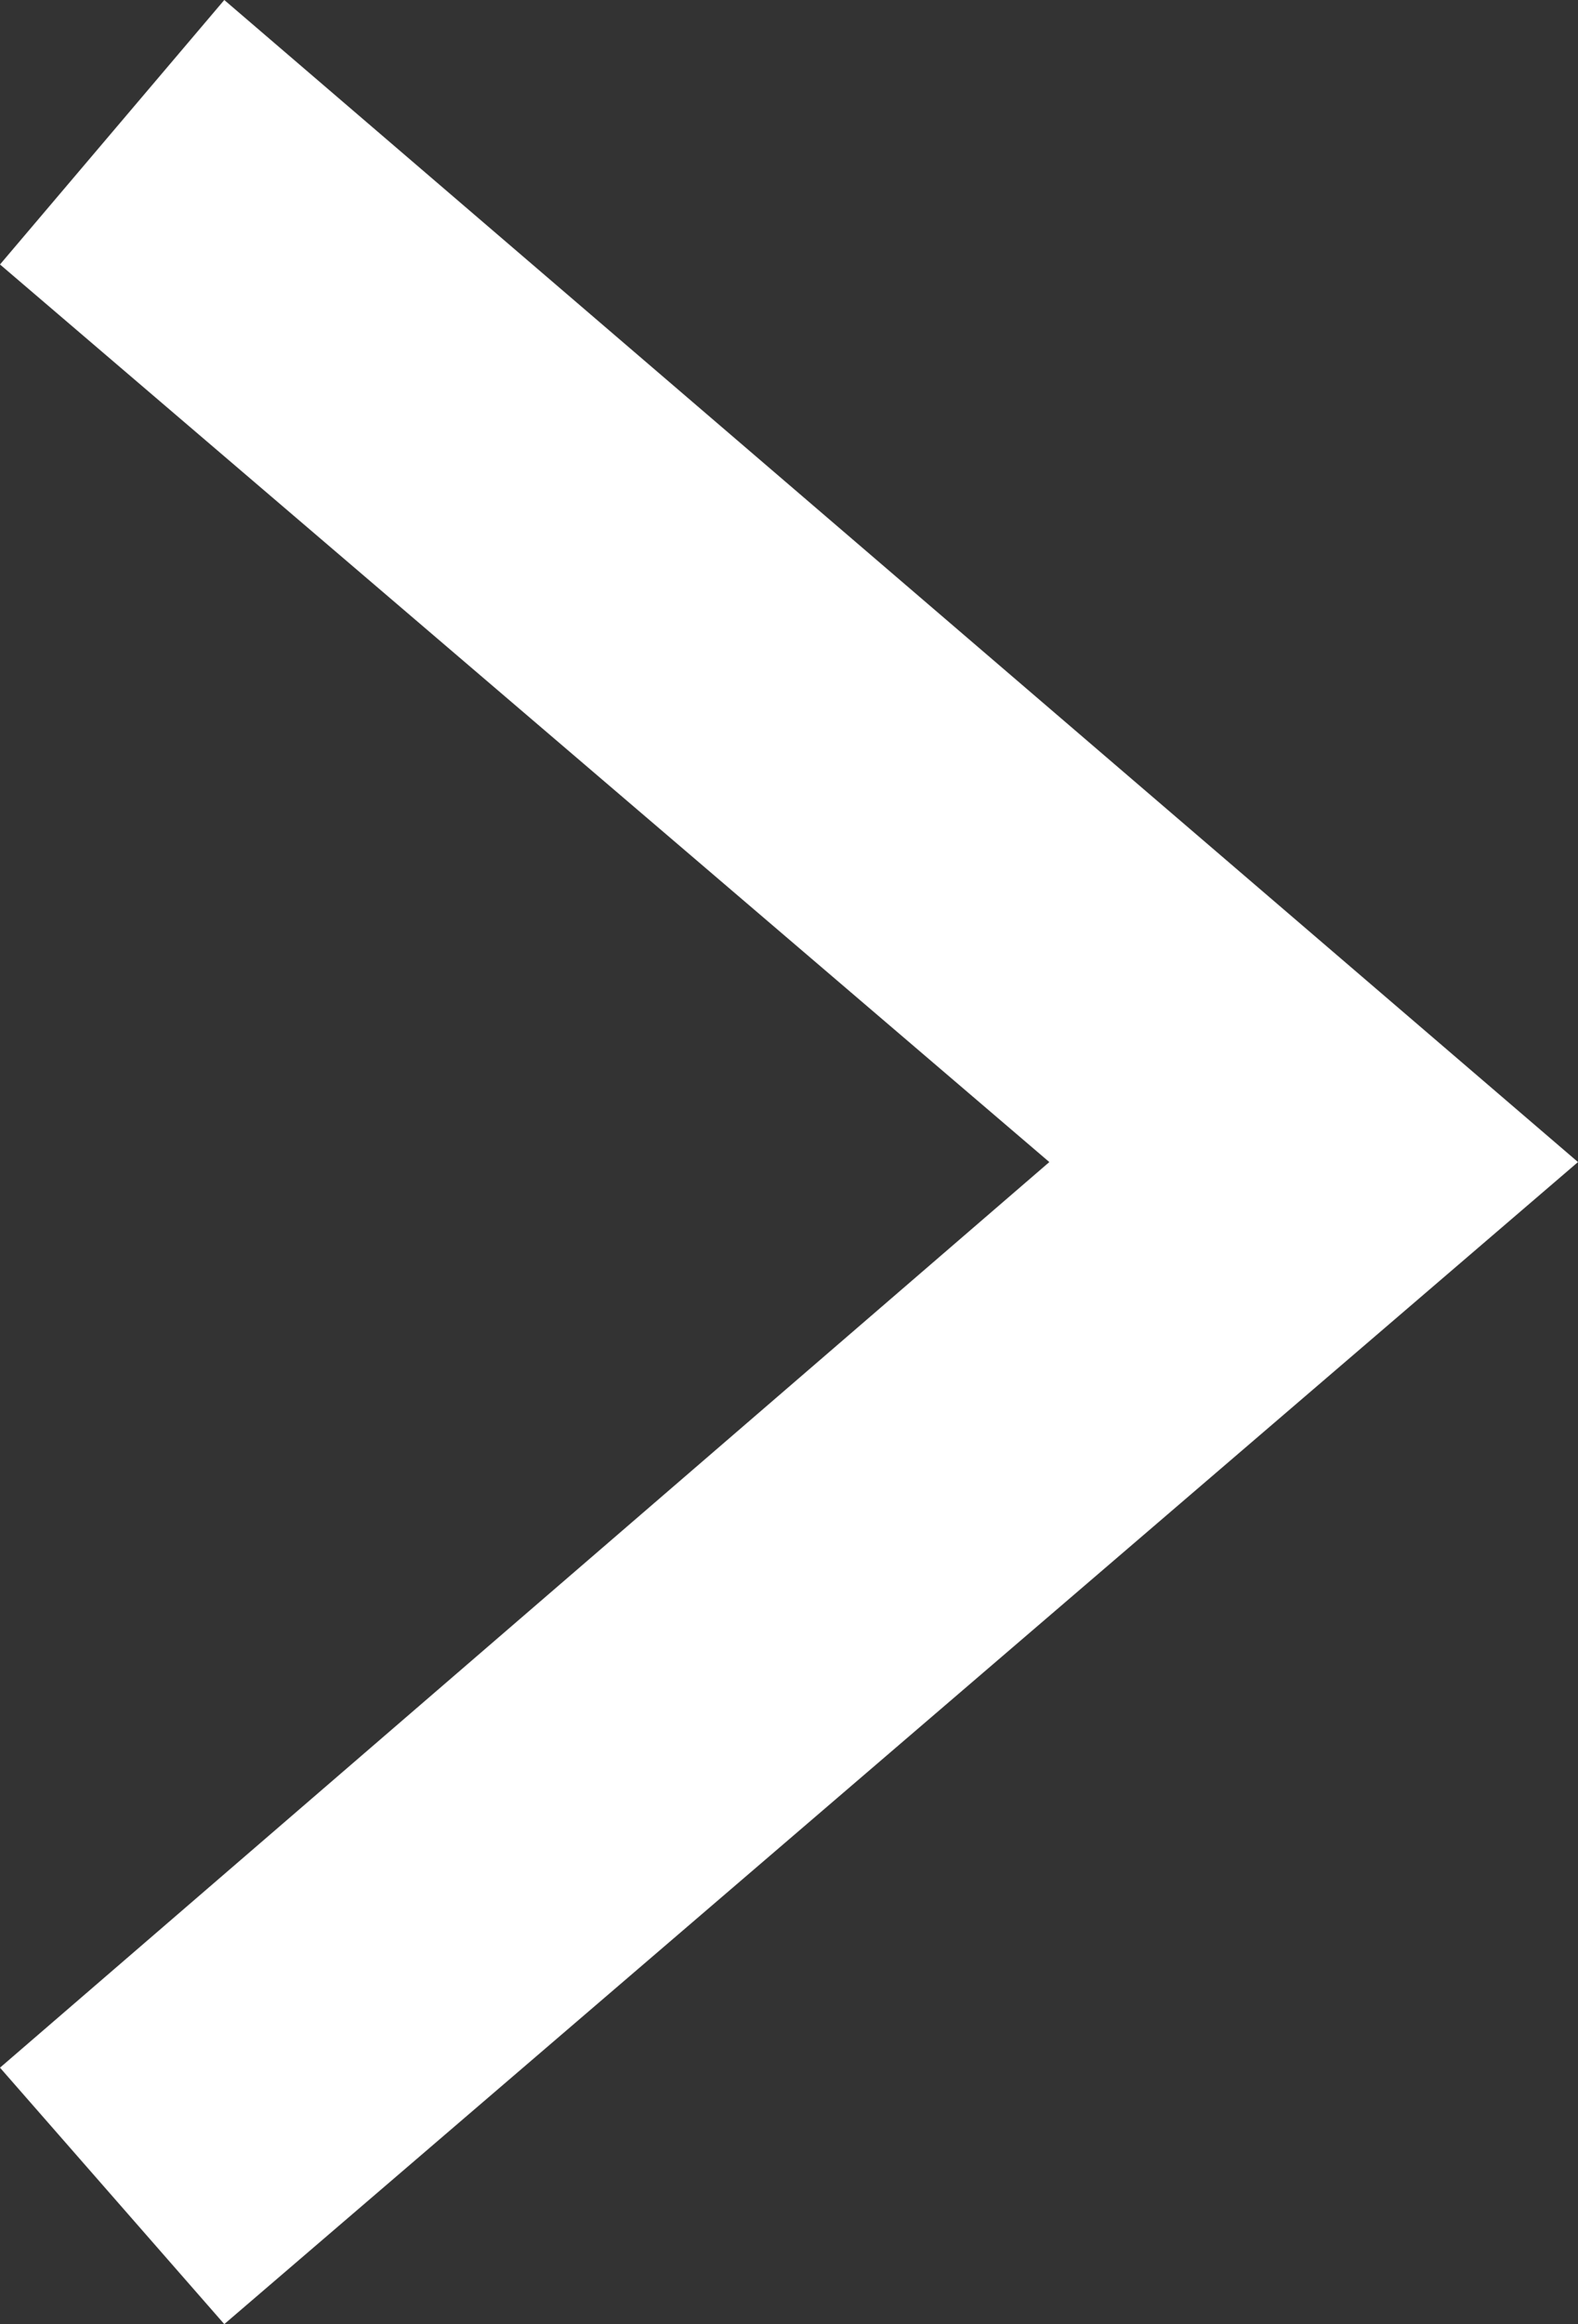 <?xml version="1.0" encoding="utf-8"?>
<!-- Generator: Adobe Illustrator 16.0.0, SVG Export Plug-In . SVG Version: 6.00 Build 0)  -->
<!DOCTYPE svg PUBLIC "-//W3C//DTD SVG 1.1//EN" "http://www.w3.org/Graphics/SVG/1.1/DTD/svg11.dtd">
<svg version="1.1" id="Layer_1" xmlns="http://www.w3.org/2000/svg" xmlns:xlink="http://www.w3.org/1999/xlink" x="0px" y="0px"
	 width="19.7px" height="29px" viewBox="0 0 19.7 29" style="enable-background:new 0 0 19.7 29;" xml:space="preserve">
<rect x="0" y="0" width="19.7" height="29" fill="#333333" stroke="none"/>
<style type="text/css">
<![CDATA[
	.st0{fill:#FFFFFF;}
]]>
</style>
<g>
	<polygon class="st0" points="2.8,29 19.7,14.5 2.8,0 0,3.3 13.1,14.5 0,25.8 2.8,29 	"/>
</g>
</svg>
